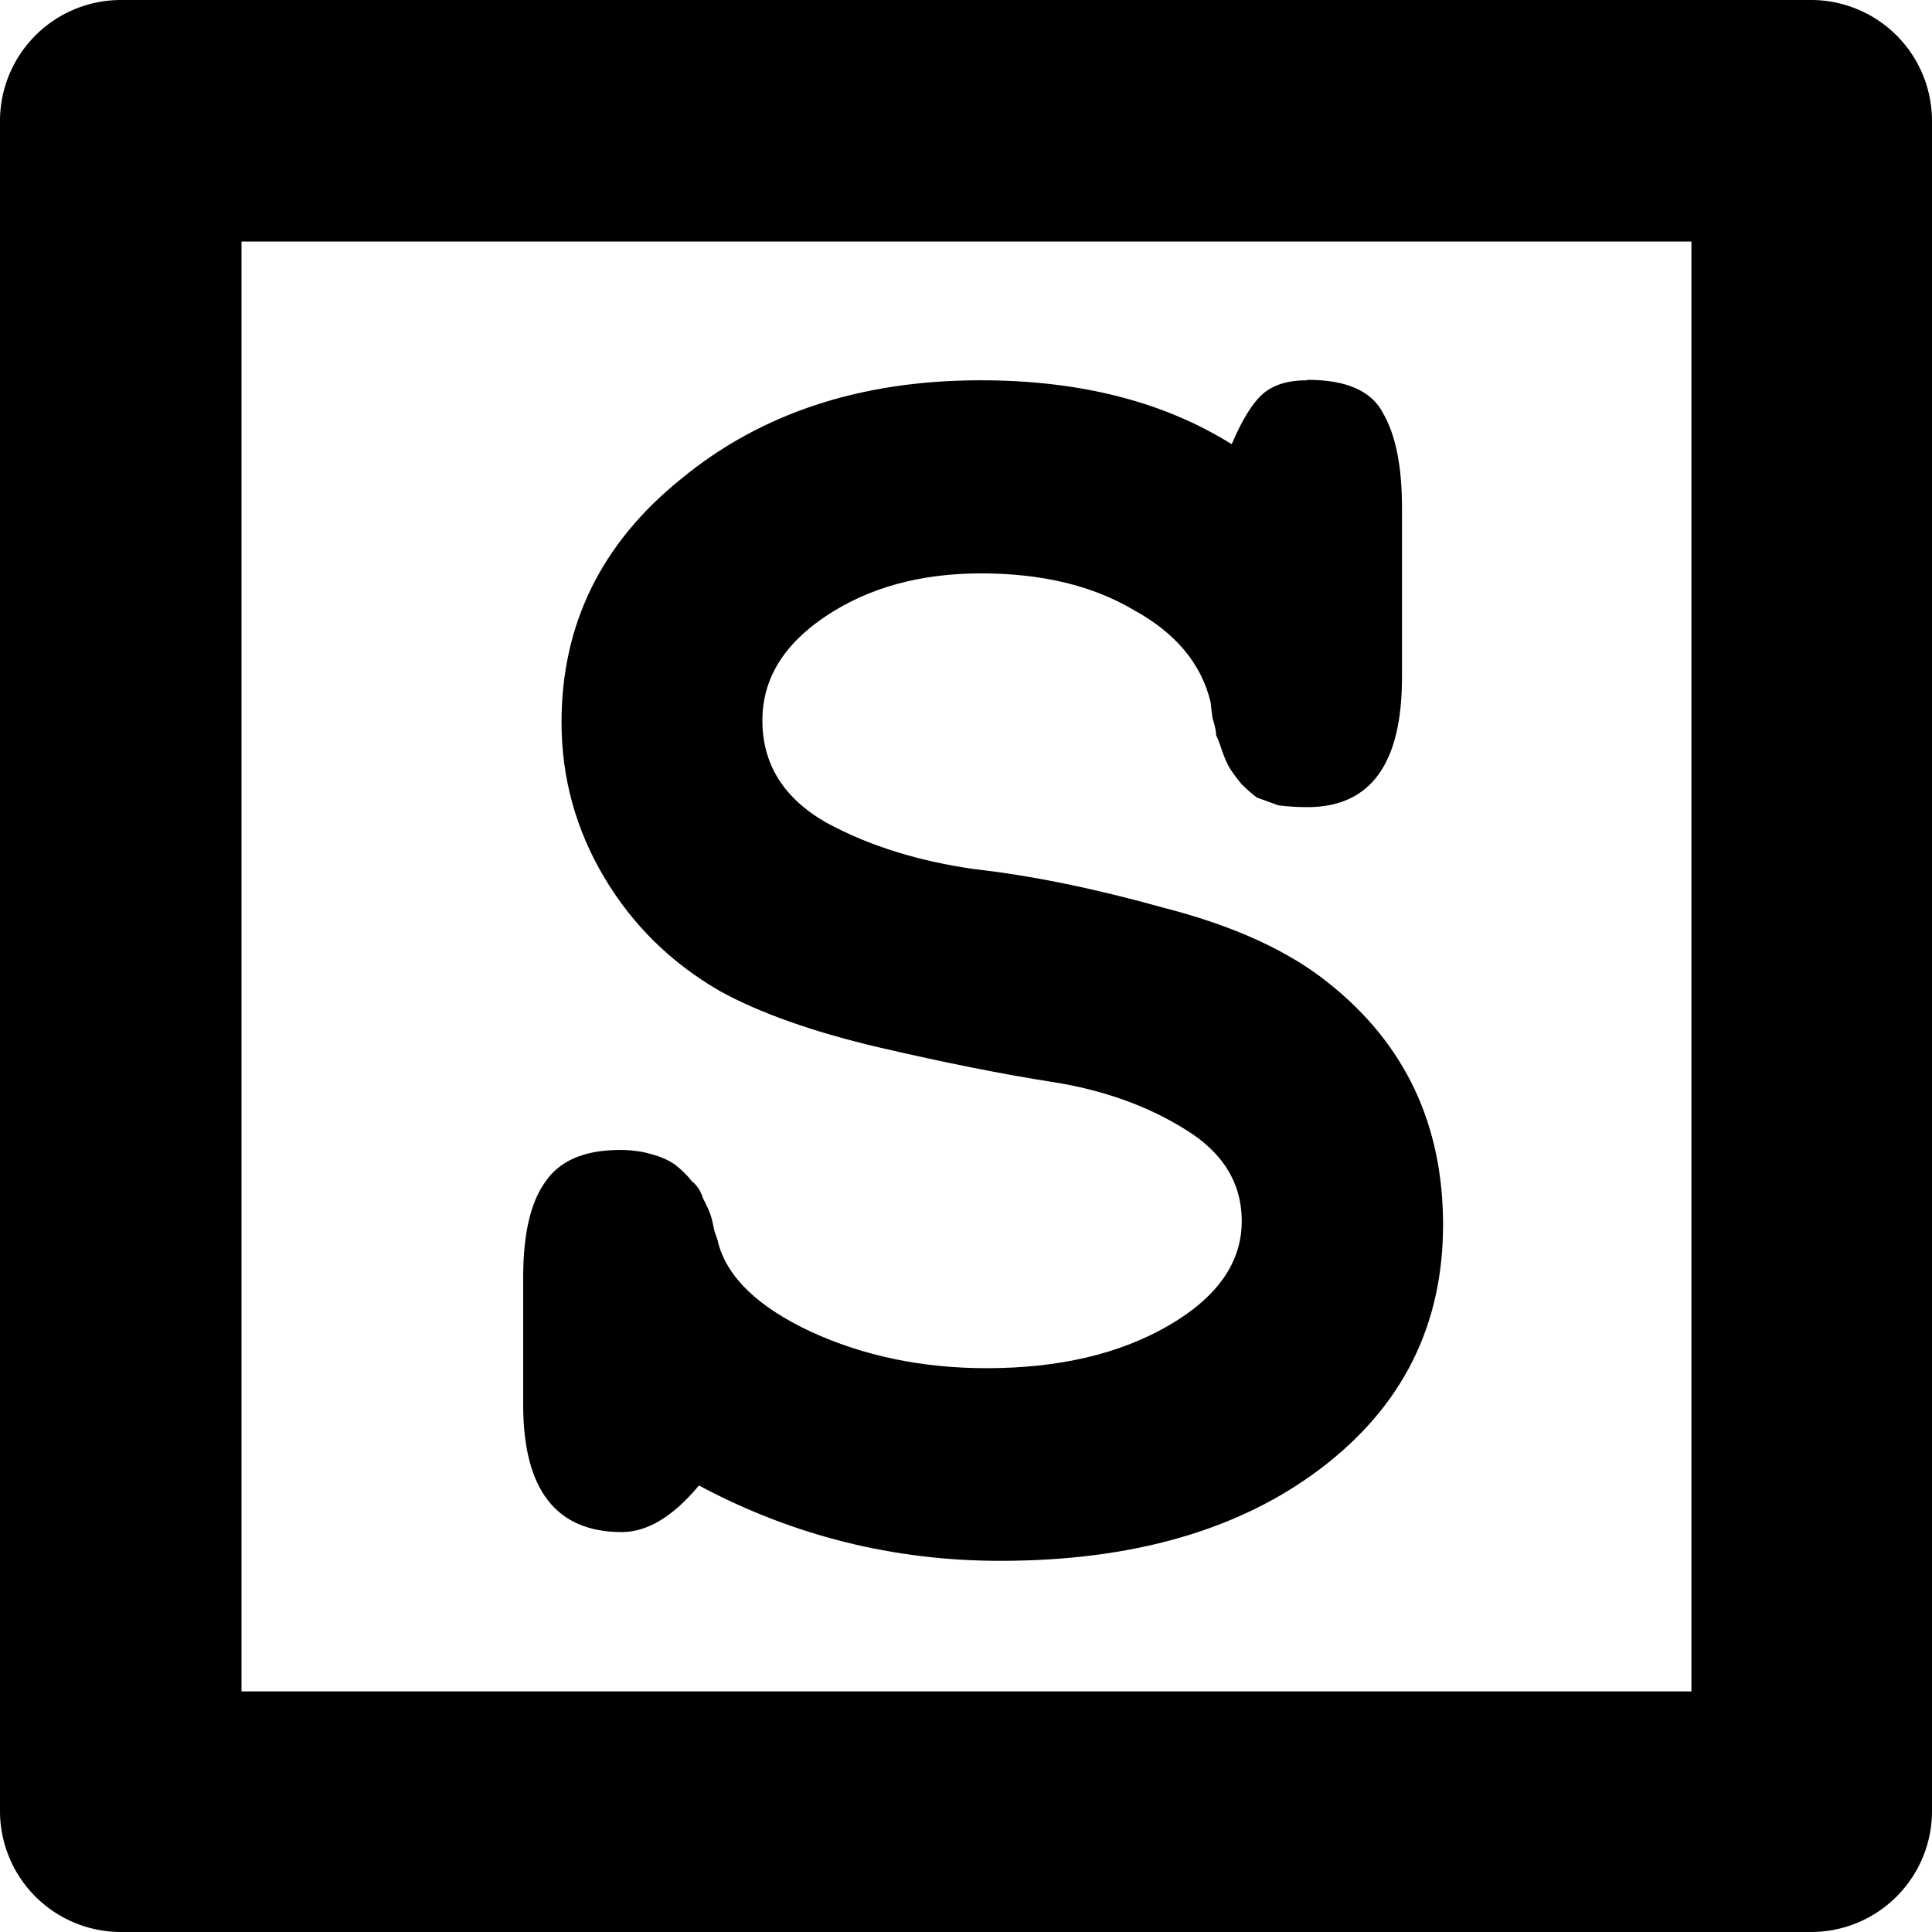 <?xml version="1.0" encoding="UTF-8" standalone="no"?>
<svg
   xmlns:dc="http://purl.org/dc/elements/1.1/"
   xmlns:cc="http://creativecommons.org/ns#"
   xmlns:rdf="http://www.w3.org/1999/02/22-rdf-syntax-ns#"
   xmlns:svg="http://www.w3.org/2000/svg"
   xmlns="http://www.w3.org/2000/svg"
   width="15.997"
   height="15.997"
   viewBox="0 0 4.232 4.232"
   version="1.1"
   id="svg4268">
  <defs
     id="defs4262" />
  <path
     id="path667"
     d="M 0.264,0 A 0.265,0.265 0 0 0 0,0.264 V 3.969 A 0.265,0.265 0 0 0 0.264,4.232 H 3.969 A 0.265,0.265 0 0 0 4.232,3.969 V 0.264 A 0.265,0.265 0 0 0 3.969,0 Z M 0.529,0.529 H 3.705 V 3.705 H 0.529 Z"
     style="color:#000000;font-style:normal;font-variant:normal;font-weight:normal;font-stretch:normal;font-size:medium;line-height:normal;font-family:sans-serif;font-variant-ligatures:normal;font-variant-position:normal;font-variant-caps:normal;font-variant-numeric:normal;font-variant-alternates:normal;font-feature-settings:normal;text-indent:0;text-align:start;text-decoration:none;text-decoration-line:none;text-decoration-style:solid;text-decoration-color:#000000;letter-spacing:normal;word-spacing:normal;text-transform:none;writing-mode:lr-tb;direction:ltr;text-orientation:mixed;dominant-baseline:auto;baseline-shift:baseline;text-anchor:start;white-space:normal;shape-padding:0;clip-rule:nonzero;display:inline;overflow:visible;visibility:visible;isolation:auto;mix-blend-mode:normal;color-interpolation:sRGB;color-interpolation-filters:linearRGB;solid-color:#000000;solid-opacity:1;vector-effect:none;fill:#000000;fill-opacity:1;fill-rule:nonzero;stroke:none;stroke-width:0.529;stroke-linecap:square;stroke-linejoin:round;stroke-miterlimit:4;stroke-dasharray:none;stroke-dashoffset:0;stroke-opacity:1;color-rendering:auto;image-rendering:auto;shape-rendering:auto;text-rendering:auto;enable-background:accumulate" />
  <g
     aria-label="S"
     id="text671"
     style="font-style:normal;font-variant:normal;font-weight:bold;font-stretch:normal;font-size:2.822px;line-height:1.25;font-family:sans-serif;-inkscape-font-specification:'sans-serif Bold';letter-spacing:0px;word-spacing:0px;fill:#000000;fill-opacity:1;stroke:none;stroke-width:0.265"
     transform="translate(-119.062,-33.867)">
    <path
       d="m 121.926,34.699 q 0.127,0 0.165,0.072 0.042,0.072 0.042,0.207 v 0.373 q 0,0.284 -0.207,0.284 -0.034,0 -0.064,-0.004 -0.025,-0.009 -0.047,-0.017 -0.017,-0.013 -0.034,-0.03 -0.017,-0.021 -0.025,-0.034 -0.008,-0.013 -0.017,-0.038 -0.008,-0.025 -0.013,-0.034 0,-0.013 -0.008,-0.038 -0.004,-0.03 -0.004,-0.034 -0.03,-0.127 -0.169,-0.203 -0.135,-0.08 -0.334,-0.08 -0.199,0 -0.339,0.093 -0.14,0.093 -0.14,0.229 0,0.144 0.14,0.224 0.14,0.076 0.326,0.102 0.186,0.021 0.415,0.085 0.229,0.059 0.36,0.165 0.25,0.199 0.25,0.529 0,0.33 -0.267,0.533 -0.267,0.203 -0.703,0.203 -0.351,0 -0.66,-0.165 -0.085,0.102 -0.169,0.102 -0.216,0 -0.216,-0.279 v -0.279 q 0,-0.14 0.047,-0.207 0.047,-0.072 0.165,-0.072 0.038,0 0.068,0.009 0.034,0.009 0.055,0.025 0.021,0.017 0.034,0.034 0.017,0.013 0.025,0.038 0.013,0.025 0.017,0.038 0.004,0.013 0.008,0.034 0.008,0.021 0.008,0.025 0.03,0.114 0.203,0.195 0.174,0.08 0.385,0.08 0.237,0 0.398,-0.093 0.161,-0.093 0.161,-0.229 0,-0.127 -0.127,-0.203 -0.123,-0.076 -0.288,-0.102 -0.161,-0.025 -0.381,-0.076 -0.216,-0.051 -0.347,-0.123 -0.161,-0.093 -0.254,-0.25 -0.093,-0.157 -0.093,-0.339 0,-0.322 0.262,-0.533 0.262,-0.216 0.656,-0.216 0.326,0 0.55,0.14 0.034,-0.08 0.068,-0.11 0.034,-0.03 0.097,-0.03 z"
       style="font-style:normal;font-variant:normal;font-weight:bold;font-stretch:normal;font-size:4.233px;font-family:FreeMono;-inkscape-font-specification:'FreeMono Bold';stroke-width:0.265"
       id="path1429" />
  </g>
</svg>
